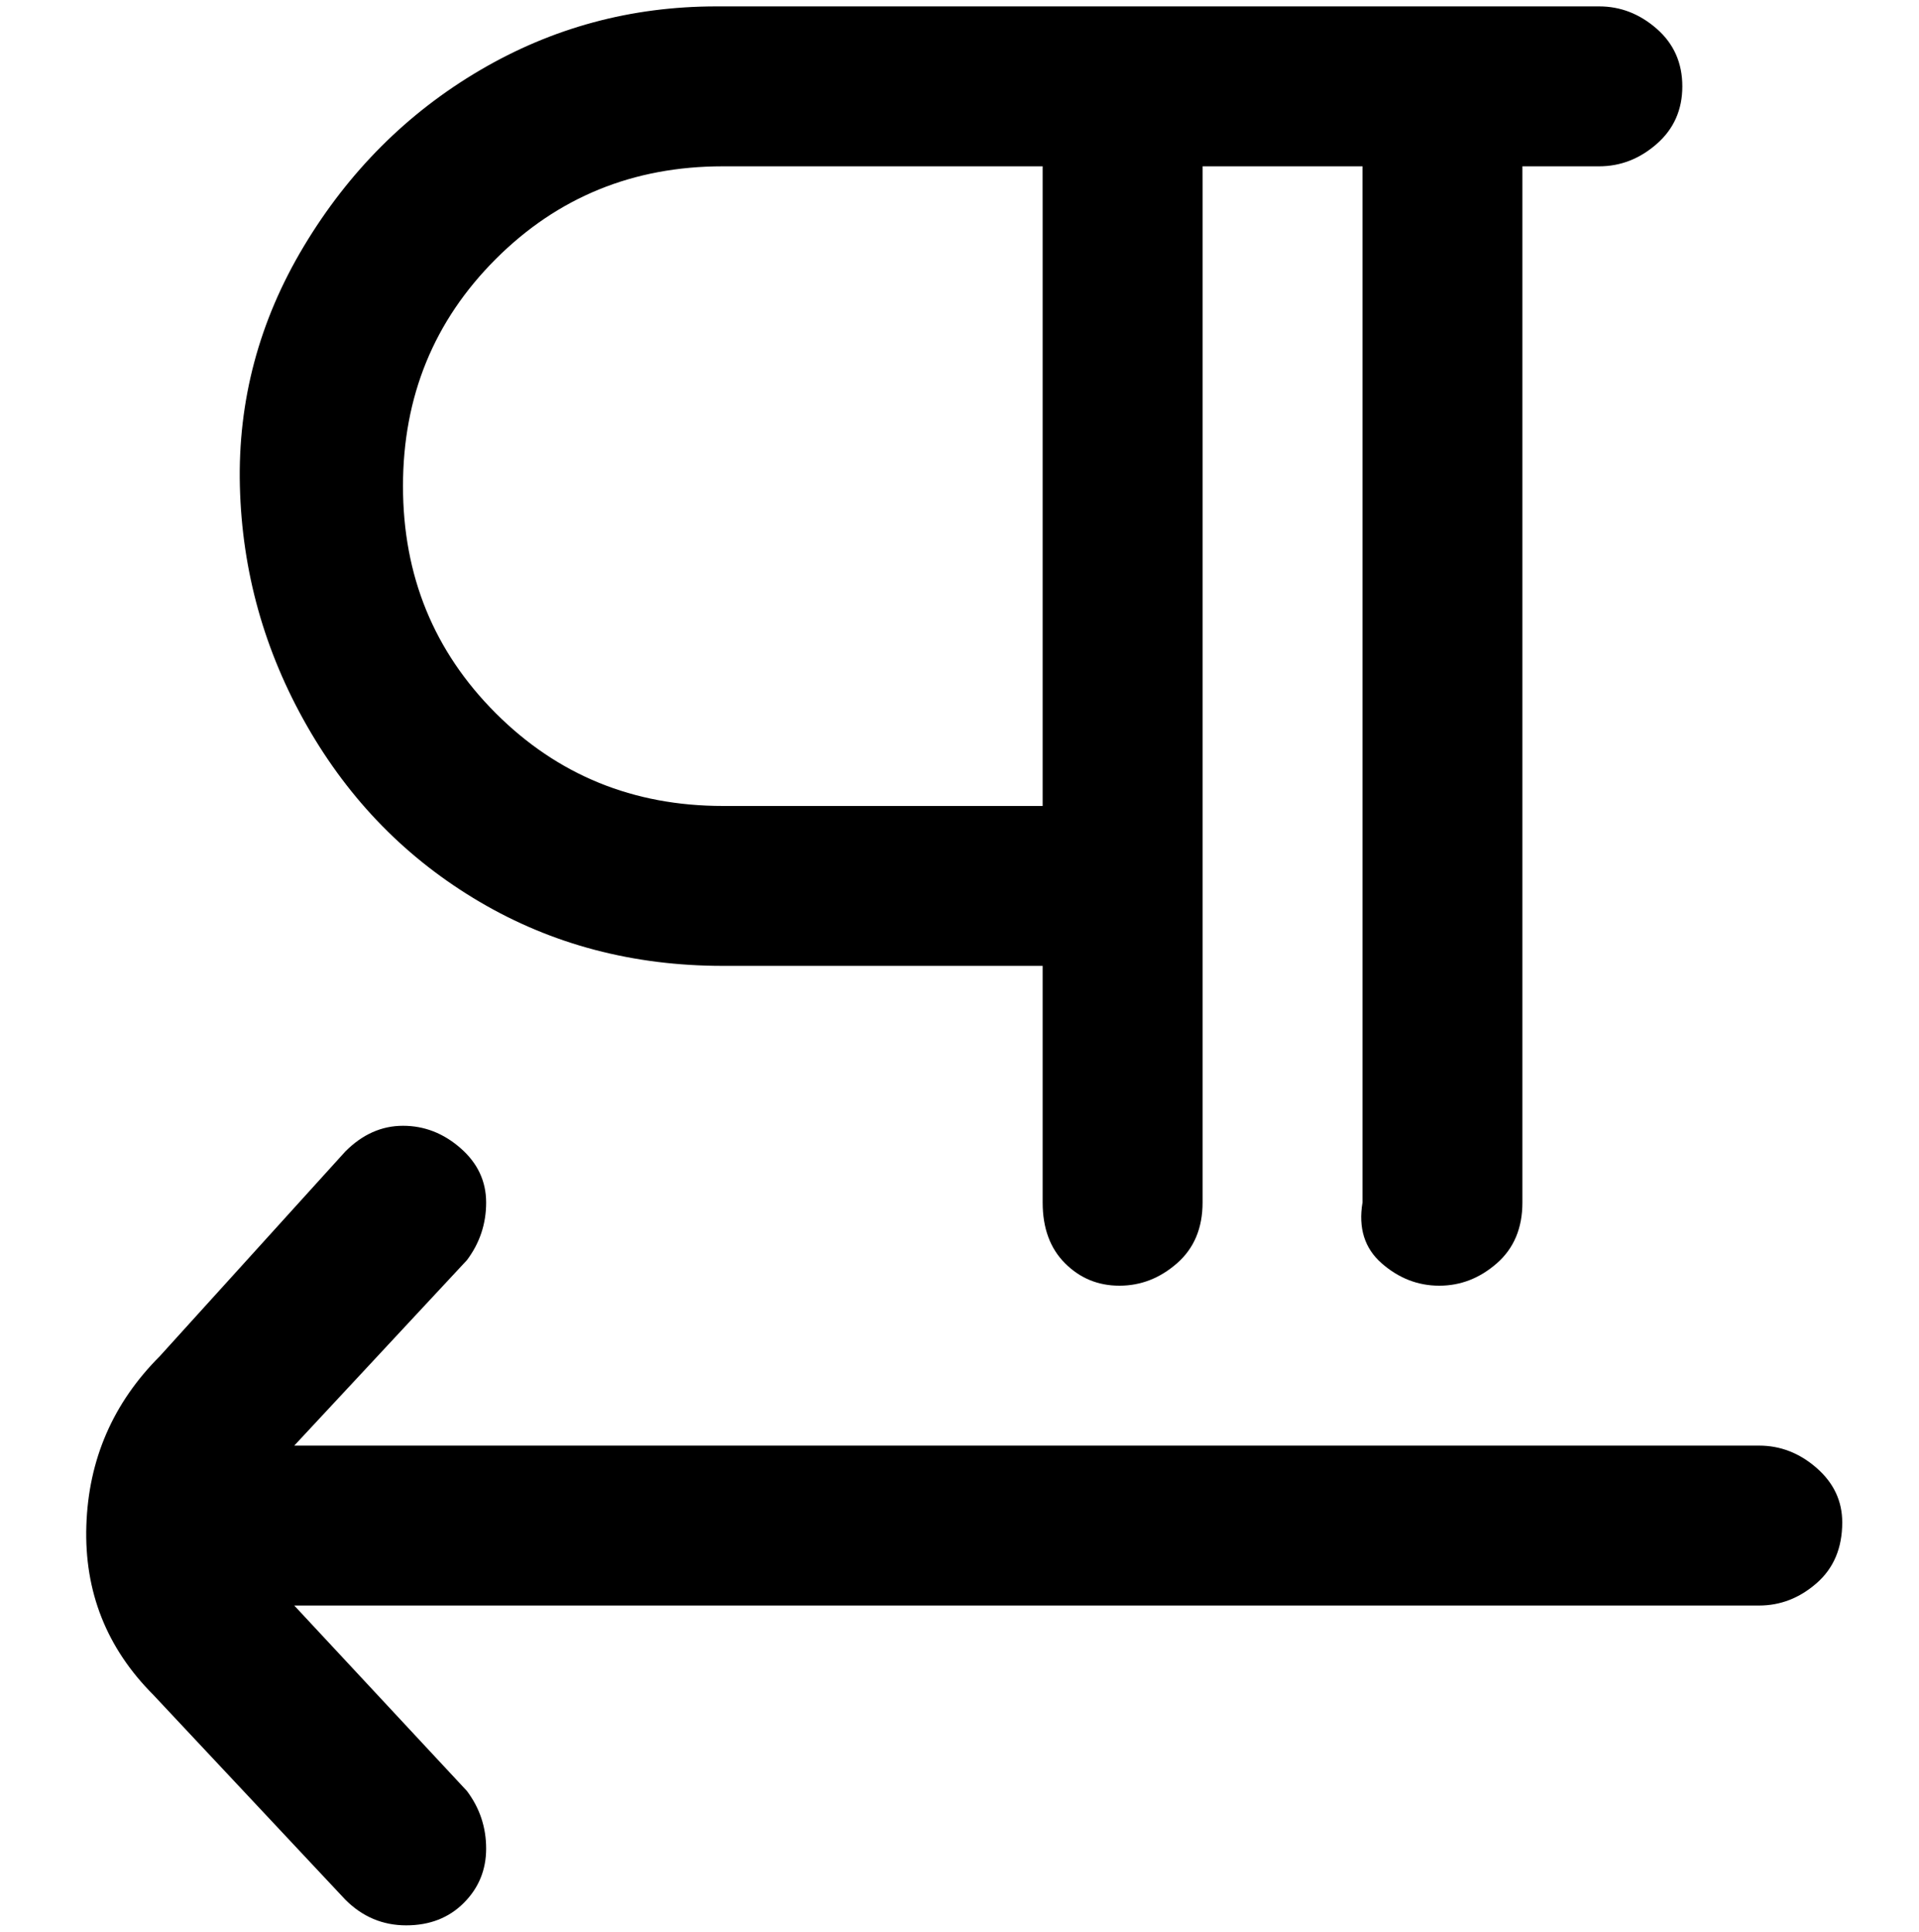 <svg viewBox="0 0 300 302.001" xmlns="http://www.w3.org/2000/svg"><path d="M113 151h50v37q0 6 3.5 9.5t8.5 3.5q5 0 9-3.5t4-9.5V26h25v162q-1 6 3 9.5t9 3.5q5 0 9-3.5t4-9.5V26h12q5 0 9-3.5t4-9q0-5.5-4-9T250 1H112Q92 1 75 11T47.5 38.5Q37 56 37.5 76T48 113.5Q58 131 75 141t38 10zm0-125h50v100h-50q-21 0-35.5-14.5T63 76q0-21 14.5-35.5T113 26zm175 212q0 6-4 9.5t-9 3.5H46l27 29q3 4 3 9t-3.5 8.5q-3.5 3.5-9 3.5t-9.5-4l-30-32q-11-11-10.5-26.5T25 212l29-32q4-4 9-4t9 3.5q4 3.5 4 8.5t-3 9l-27 29h229q5 0 9 3.5t4 8.5z"/></svg>